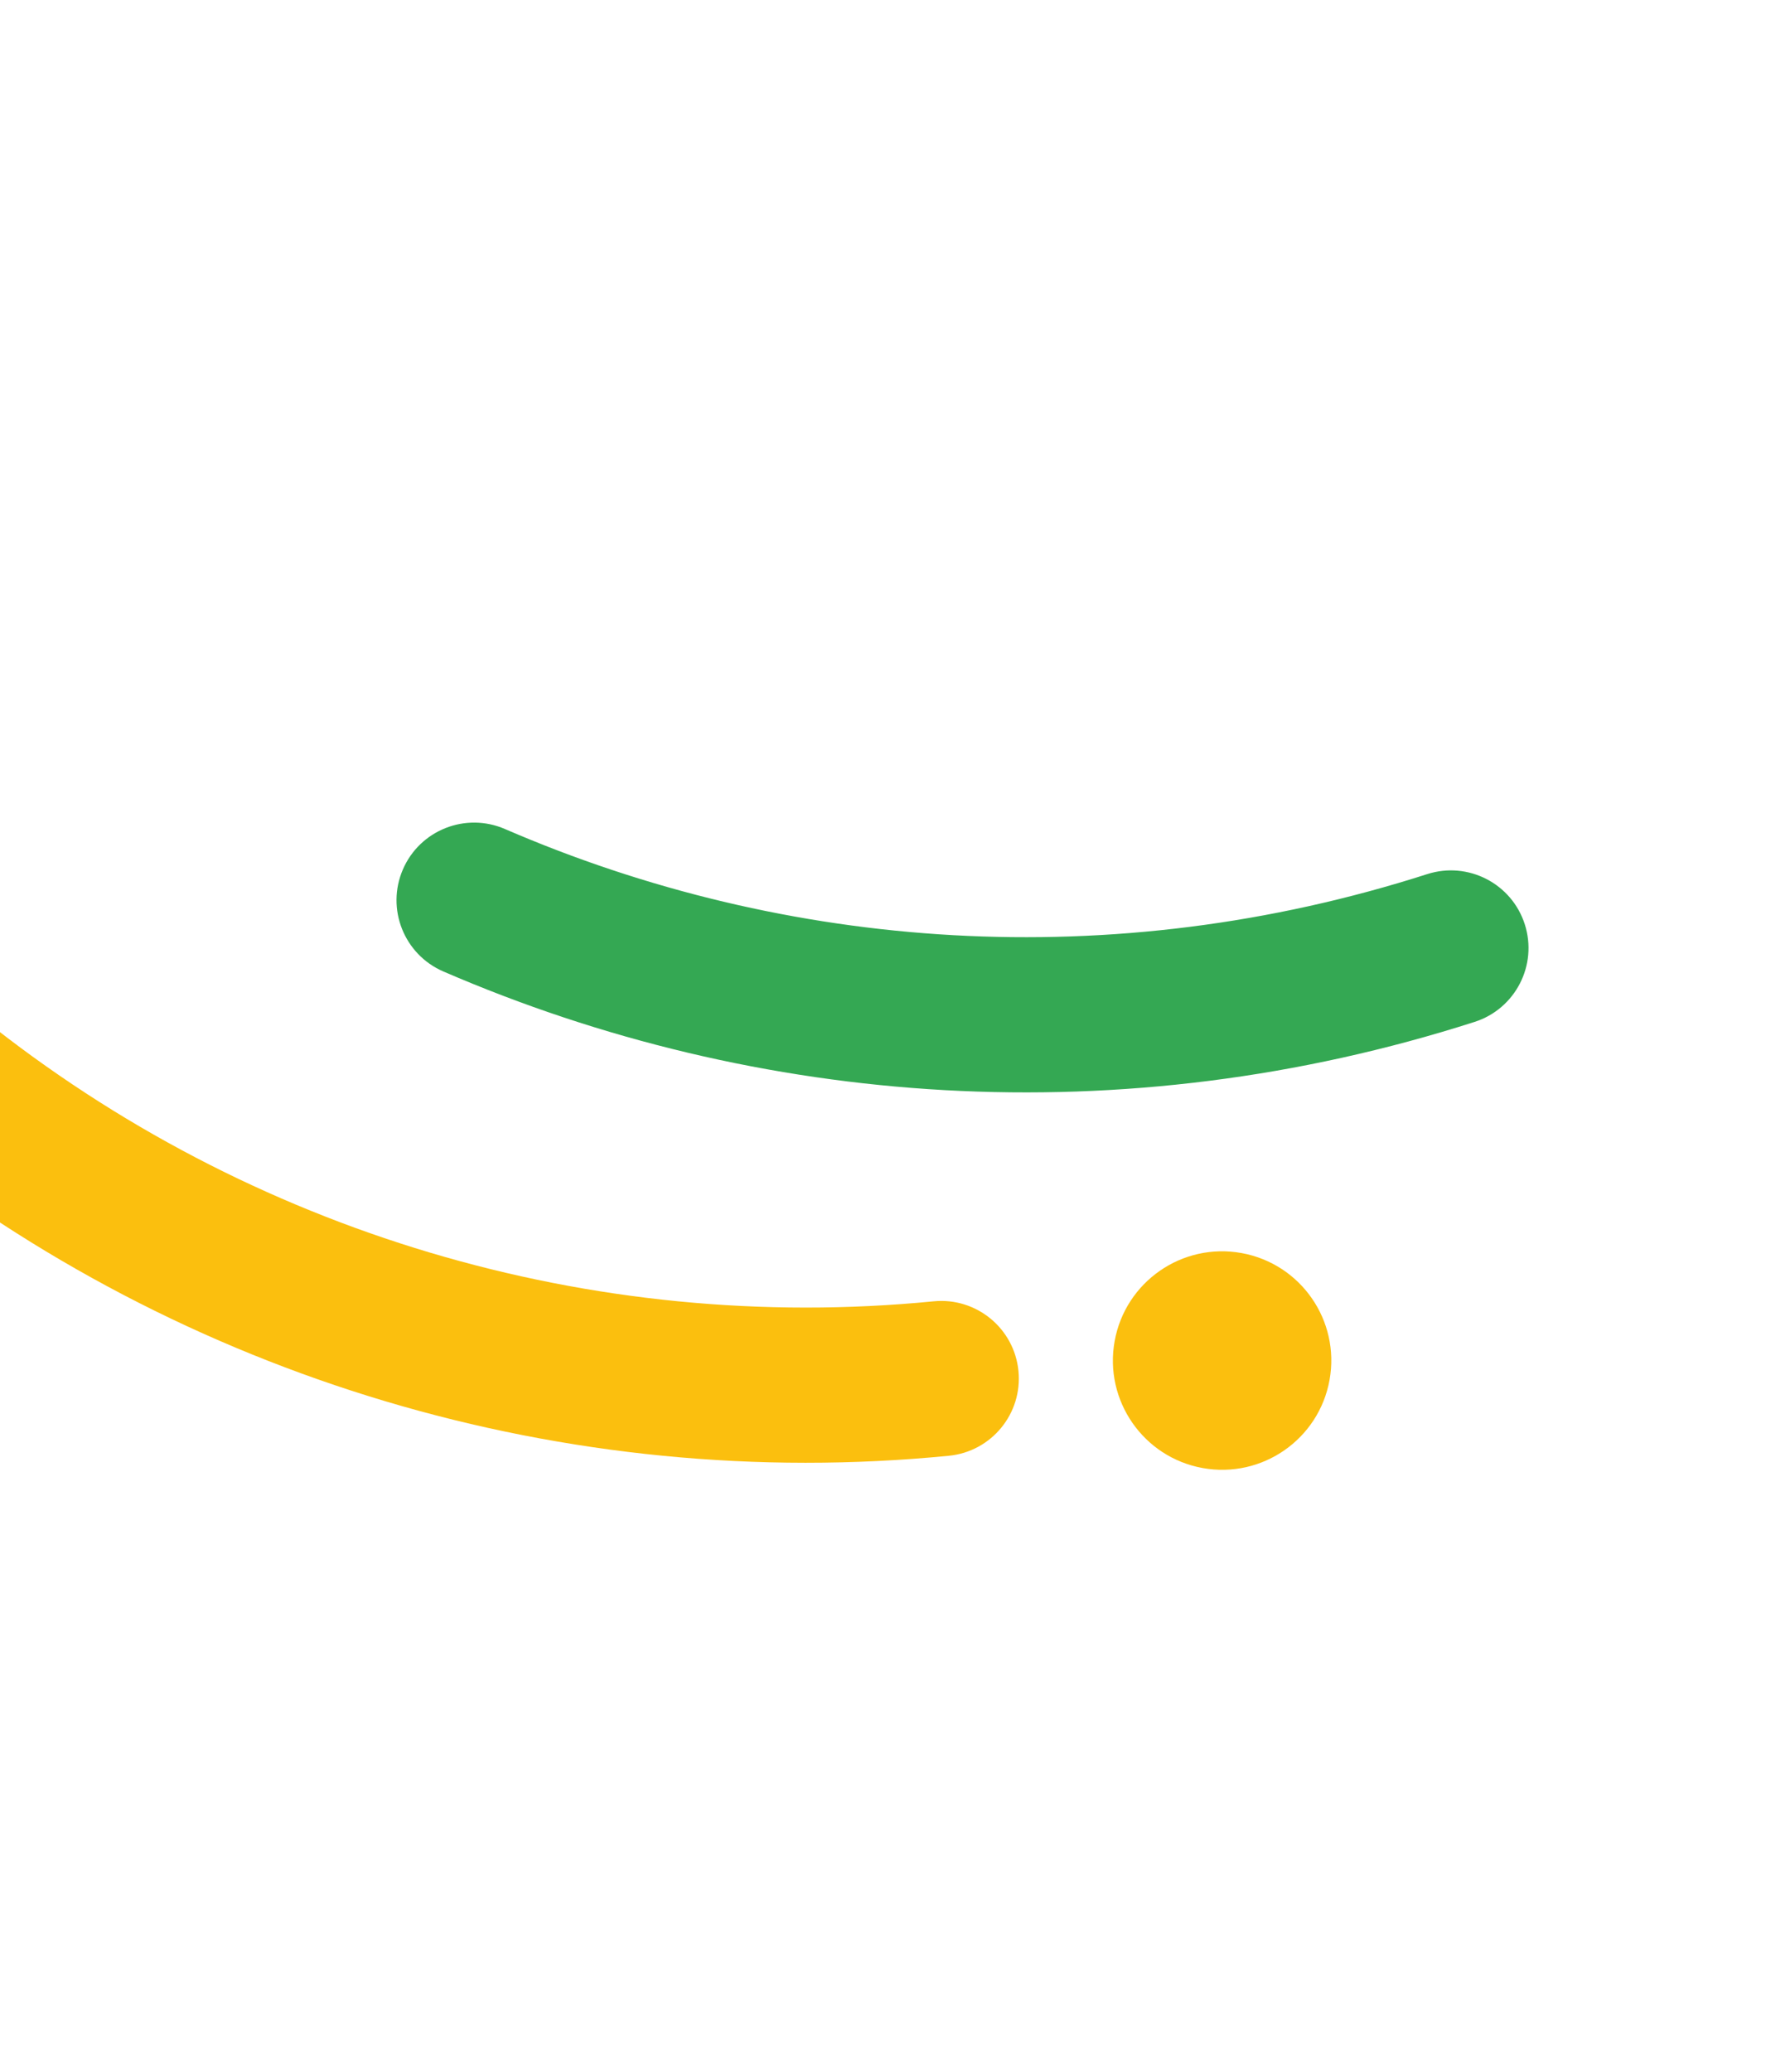 <svg width="214" height="251" viewBox="0 0 214 251" fill="none" xmlns="http://www.w3.org/2000/svg">
<g clip-path="url(#clip0_1189_1275)" filter="url(#filter0_dd_1189_1275)">
<path fill-rule="evenodd" clip-rule="evenodd" d="M123.414 158.063C123.922 163.229 120.145 167.829 114.978 168.336C68.587 172.896 22.218 158.93 -13.868 130.034C-17.921 126.789 -18.575 120.873 -15.33 116.821C-12.085 112.769 -6.17 112.114 -2.118 115.359C30.166 141.211 71.665 153.703 113.139 149.627C118.306 149.119 122.906 152.896 123.414 158.063Z" fill="#FBBF0E"/>
<path fill-rule="evenodd" clip-rule="evenodd" d="M184.771 103.963C186.355 108.906 183.632 114.198 178.688 115.782C135.982 129.468 91.88 126.178 53.718 109.67C48.954 107.609 46.762 102.075 48.823 97.311C50.884 92.546 56.418 90.355 61.182 92.416C95.327 107.187 134.741 110.125 172.95 97.88C177.894 96.296 183.186 99.019 184.771 103.963Z" fill="#34A853"/>
<path d="M135.069 154.451C133.771 161.643 138.549 168.526 145.741 169.824C152.933 171.122 159.815 166.344 161.113 159.152C162.411 151.96 157.633 145.078 150.441 143.78C143.249 142.482 136.367 147.26 135.069 154.451Z" fill="#FBBF0E"/>
</g>
<defs>
<filter id="filter0_dd_1189_1275" x="-41" y="0" width="258.231" height="258.231" filterUnits="userSpaceOnUse" color-interpolation-filters="sRGB">
<feFlood flood-opacity="0" result="BackgroundImageFix"/>
<feColorMatrix in="SourceAlpha" type="matrix" values="0 0 0 0 0 0 0 0 0 0 0 0 0 0 0 0 0 0 127 0" result="hardAlpha"/>
<feOffset dy="4"/>
<feGaussianBlur stdDeviation="2"/>
<feComposite in2="hardAlpha" operator="out"/>
<feColorMatrix type="matrix" values="0 0 0 0 0 0 0 0 0 0 0 0 0 0 0 0 0 0 0.25 0"/>
<feBlend mode="normal" in2="BackgroundImageFix" result="effect1_dropShadow_1189_1275"/>
<feColorMatrix in="SourceAlpha" type="matrix" values="0 0 0 0 0 0 0 0 0 0 0 0 0 0 0 0 0 0 127 0" result="hardAlpha"/>
<feOffset dy="4"/>
<feGaussianBlur stdDeviation="2"/>
<feComposite in2="hardAlpha" operator="out"/>
<feColorMatrix type="matrix" values="0 0 0 0 0 0 0 0 0 0 0 0 0 0 0 0 0 0 0.25 0"/>
<feBlend mode="normal" in2="effect1_dropShadow_1189_1275" result="effect2_dropShadow_1189_1275"/>
<feBlend mode="normal" in="SourceGraphic" in2="effect2_dropShadow_1189_1275" result="shape"/>
</filter>
<clipPath id="clip0_1189_1275">
<rect width="165.88" height="188" fill="white" transform="translate(95.936) rotate(45)"/>
</clipPath>
</defs>
</svg>
